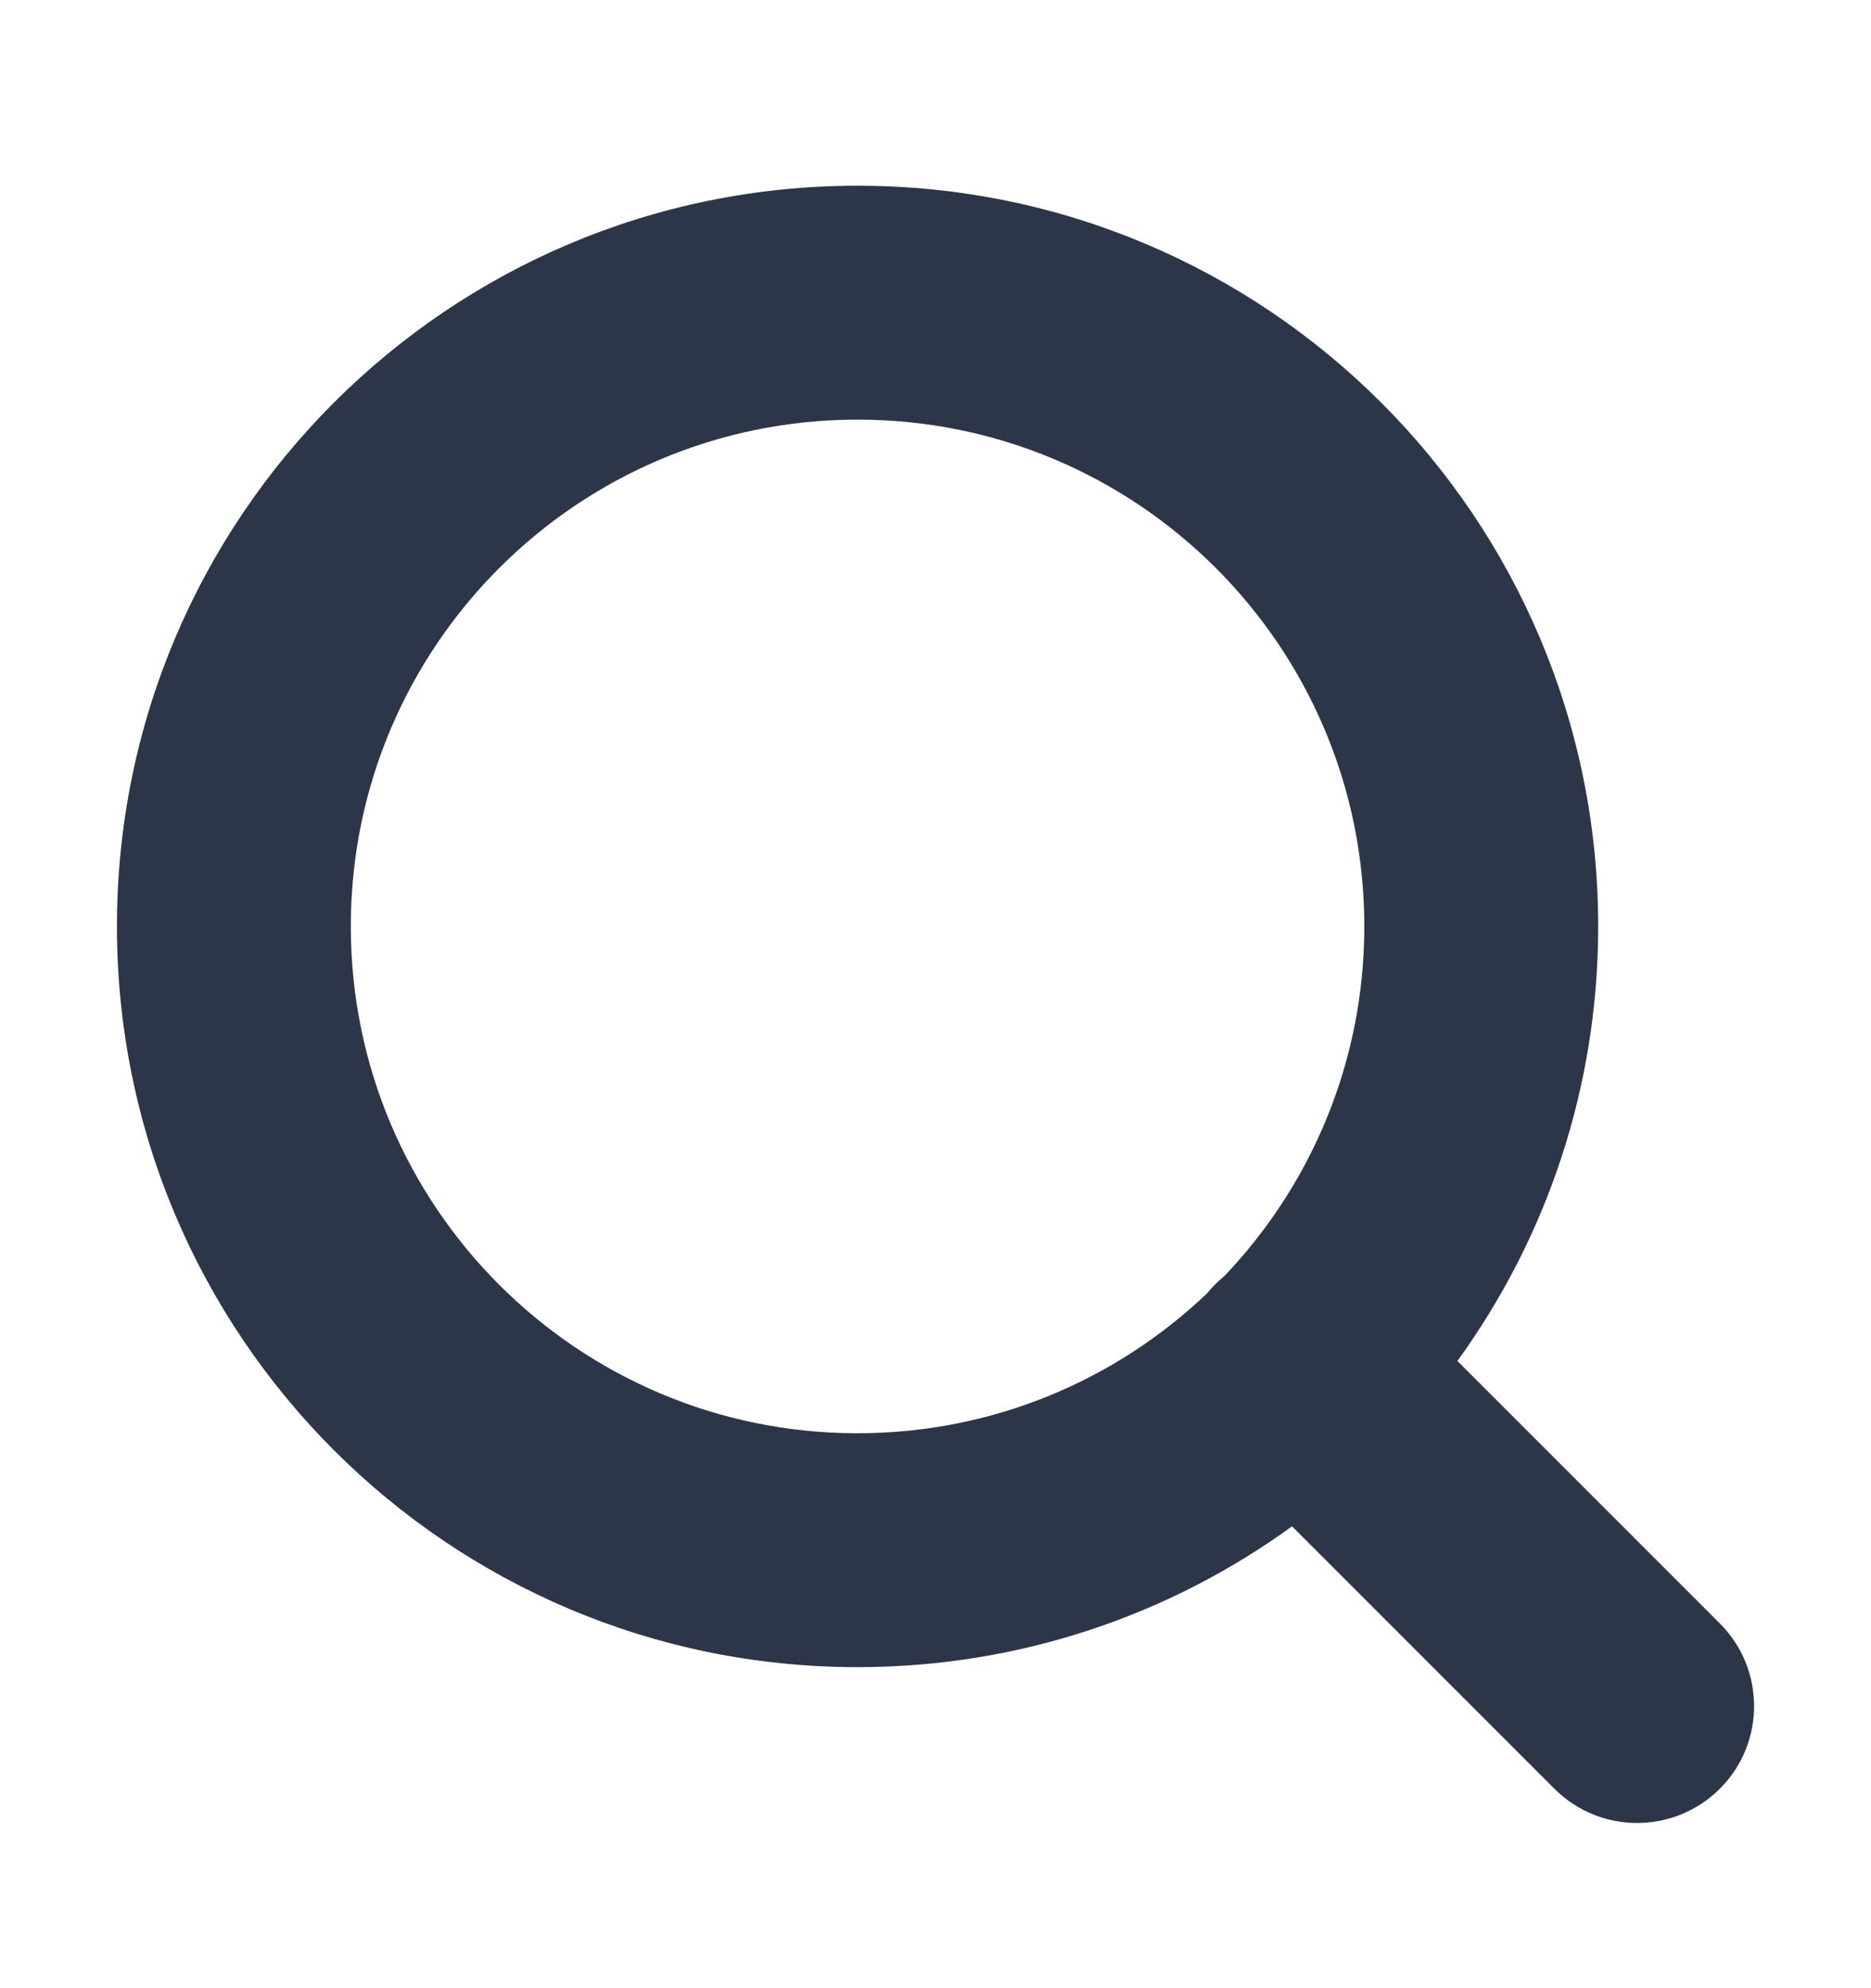 <svg xmlns="http://www.w3.org/2000/svg" width="16" height="17" viewBox="0 0 16 17" fill="none">
<path fill-rule="evenodd" clip-rule="evenodd" d="M3 7.921C3 5.528 4.94 3.588 7.333 3.588C9.727 3.588 11.667 5.528 11.667 7.921C11.667 9.081 11.211 10.134 10.47 10.911C10.443 10.933 10.418 10.956 10.393 10.981C10.368 11.005 10.345 11.031 10.323 11.058C9.546 11.799 8.493 12.255 7.333 12.255C4.94 12.255 3 10.315 3 7.921ZM11.049 13.051C10.005 13.808 8.721 14.255 7.333 14.255C3.836 14.255 1 11.419 1 7.921C1 4.423 3.836 1.588 7.333 1.588C10.831 1.588 13.667 4.423 13.667 7.921C13.667 9.309 13.22 10.593 12.463 11.637L14.707 13.881C15.098 14.271 15.098 14.905 14.707 15.295C14.316 15.685 13.683 15.685 13.293 15.295L11.049 13.051Z" fill="#2D3648"/>
</svg>